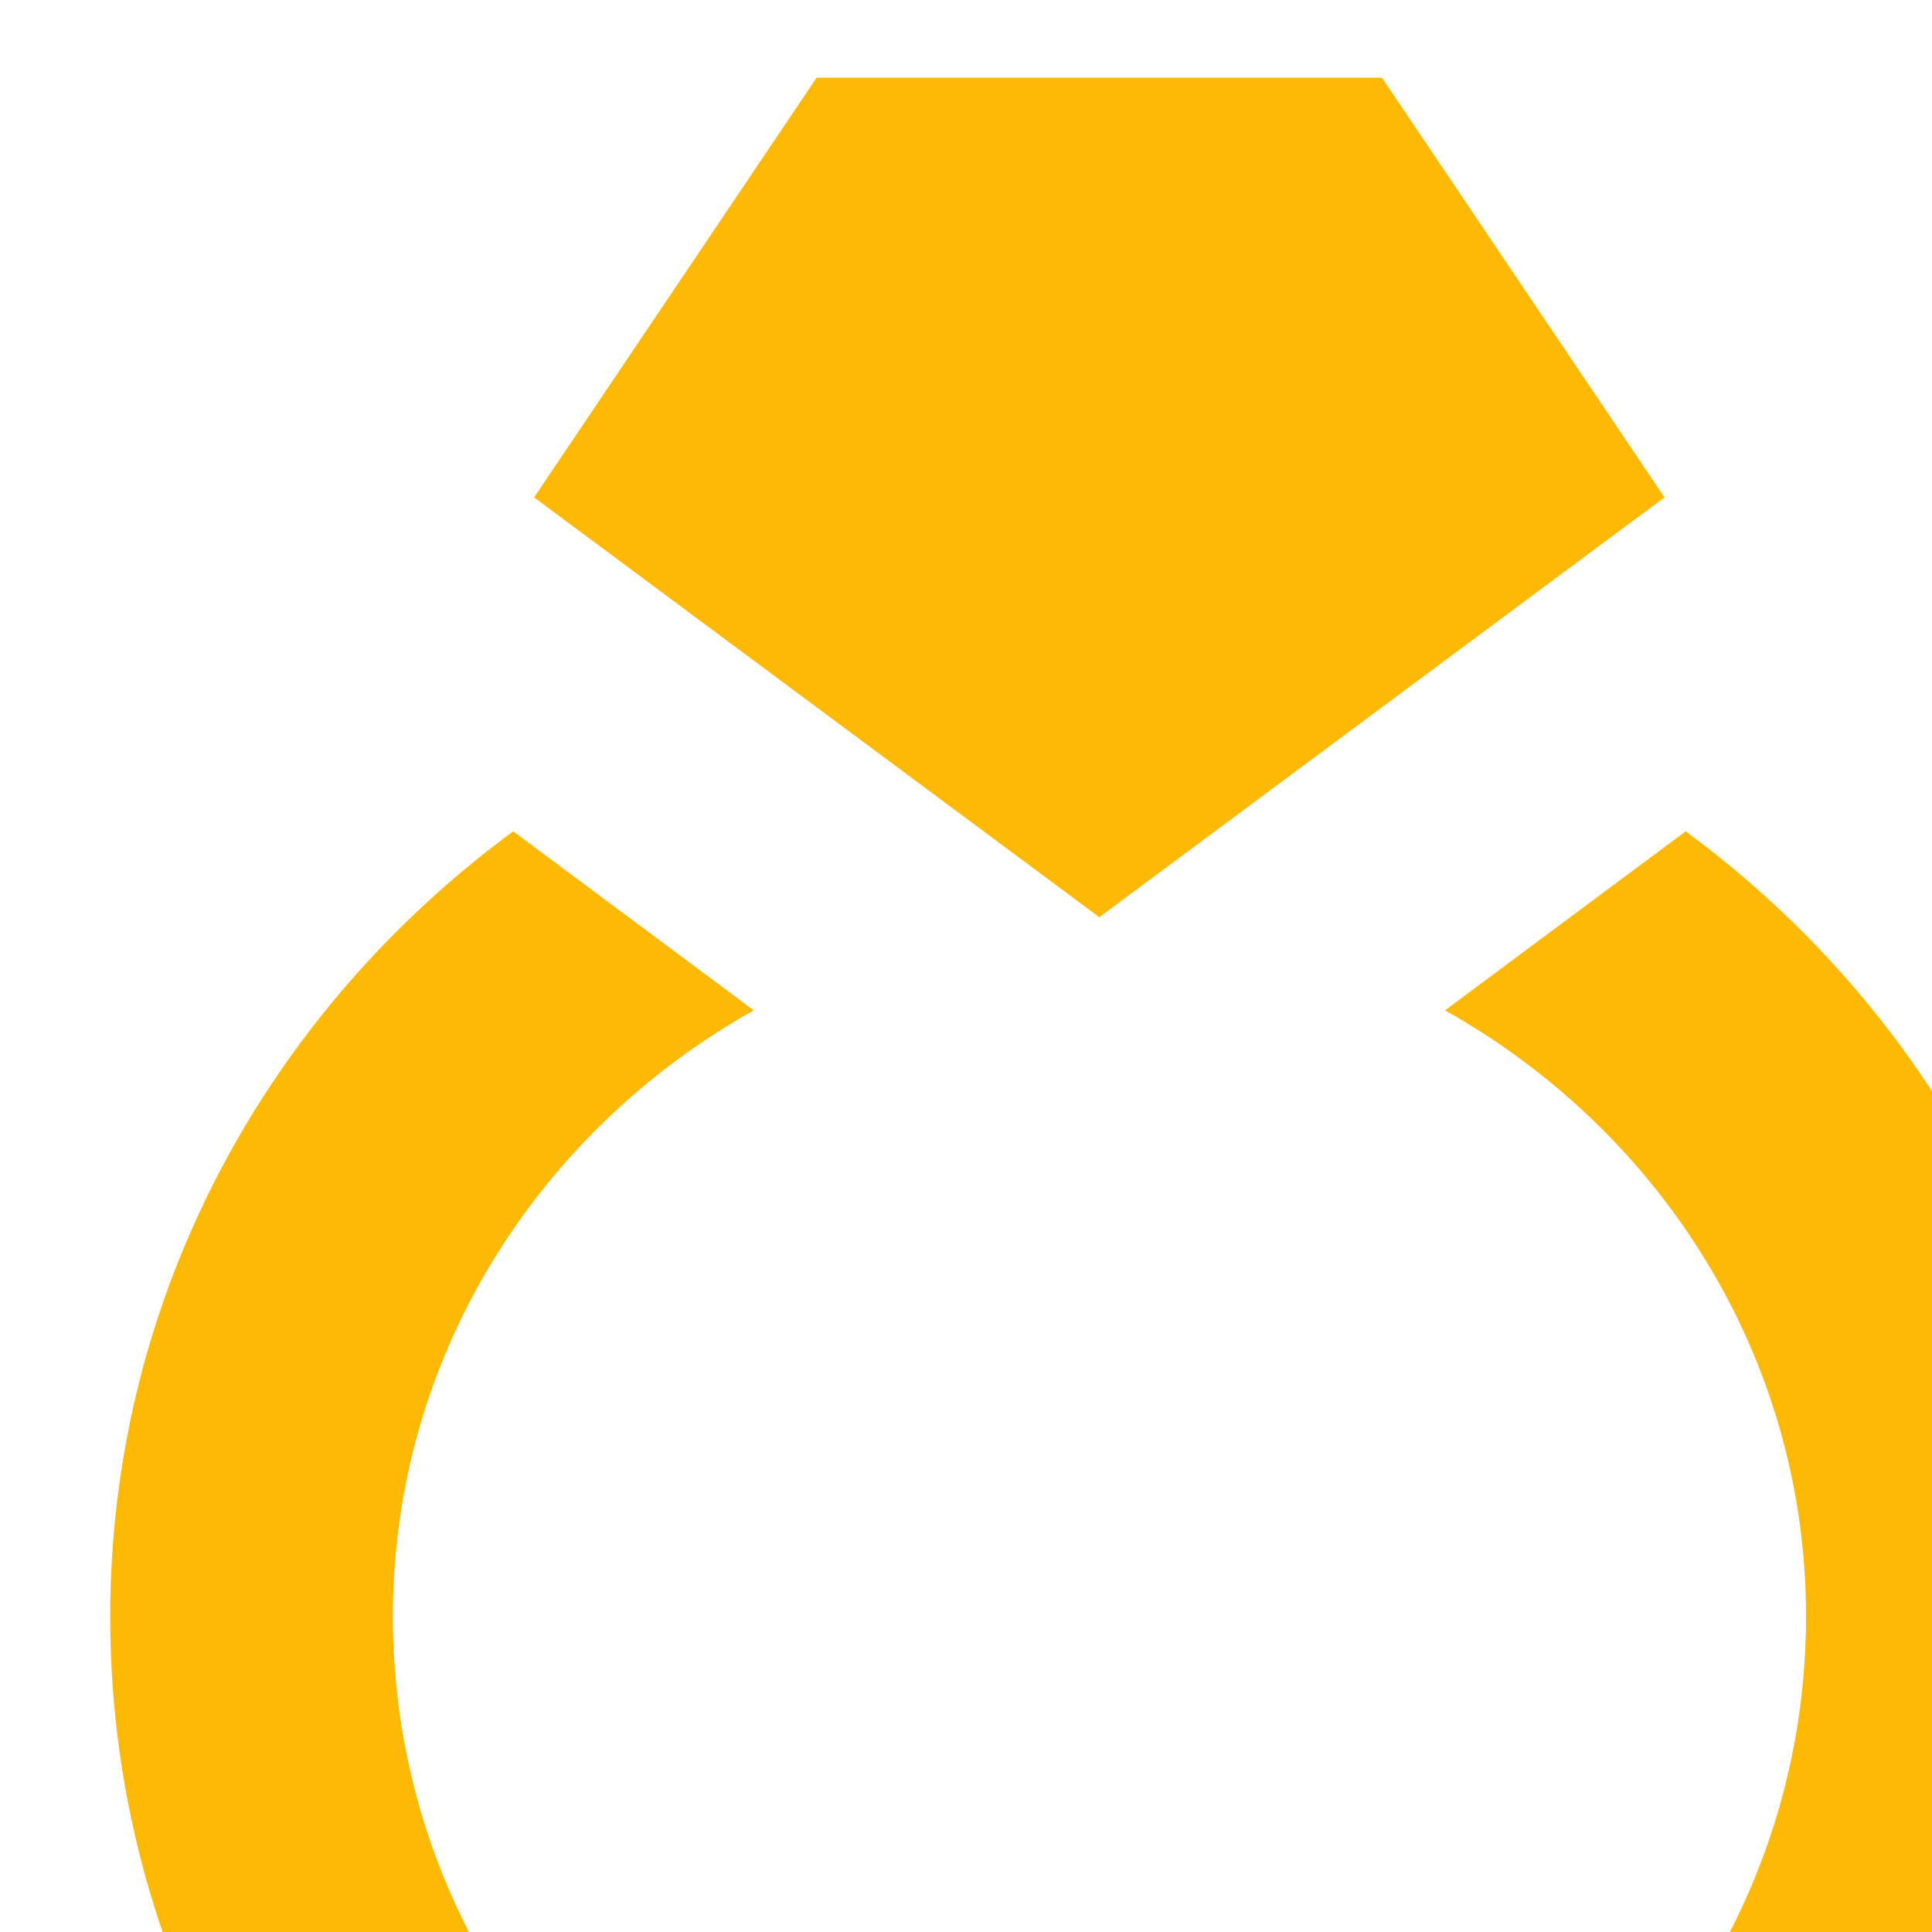 <svg id="icon" viewBox="0 0 20 20" xmlns="http://www.w3.org/2000/svg">
  <path d="M 17.45 8.606 L 14.959 10.459 C 17.176 11.702 18.696 14.033 18.696 16.735 C 18.696 20.726 15.412 23.975 11.38 23.975 C 7.348 23.975 4.067 20.726 4.067 16.735 C 4.067 14.033 5.585 11.702 7.803 10.459 L 5.313 8.606 C 2.795 10.456 1.141 13.394 1.141 16.735 C 1.141 22.335 5.726 26.874 11.38 26.874 C 17.036 26.874 21.621 22.335 21.621 16.735 C 21.621 13.394 19.967 10.456 17.45 8.606 Z M 17.231 5.149 L 14.306 0.804 L 8.454 0.804 L 5.529 5.149 L 11.38 9.495 L 17.231 5.149 Z" style="fill: #FEB904;"/>
</svg>